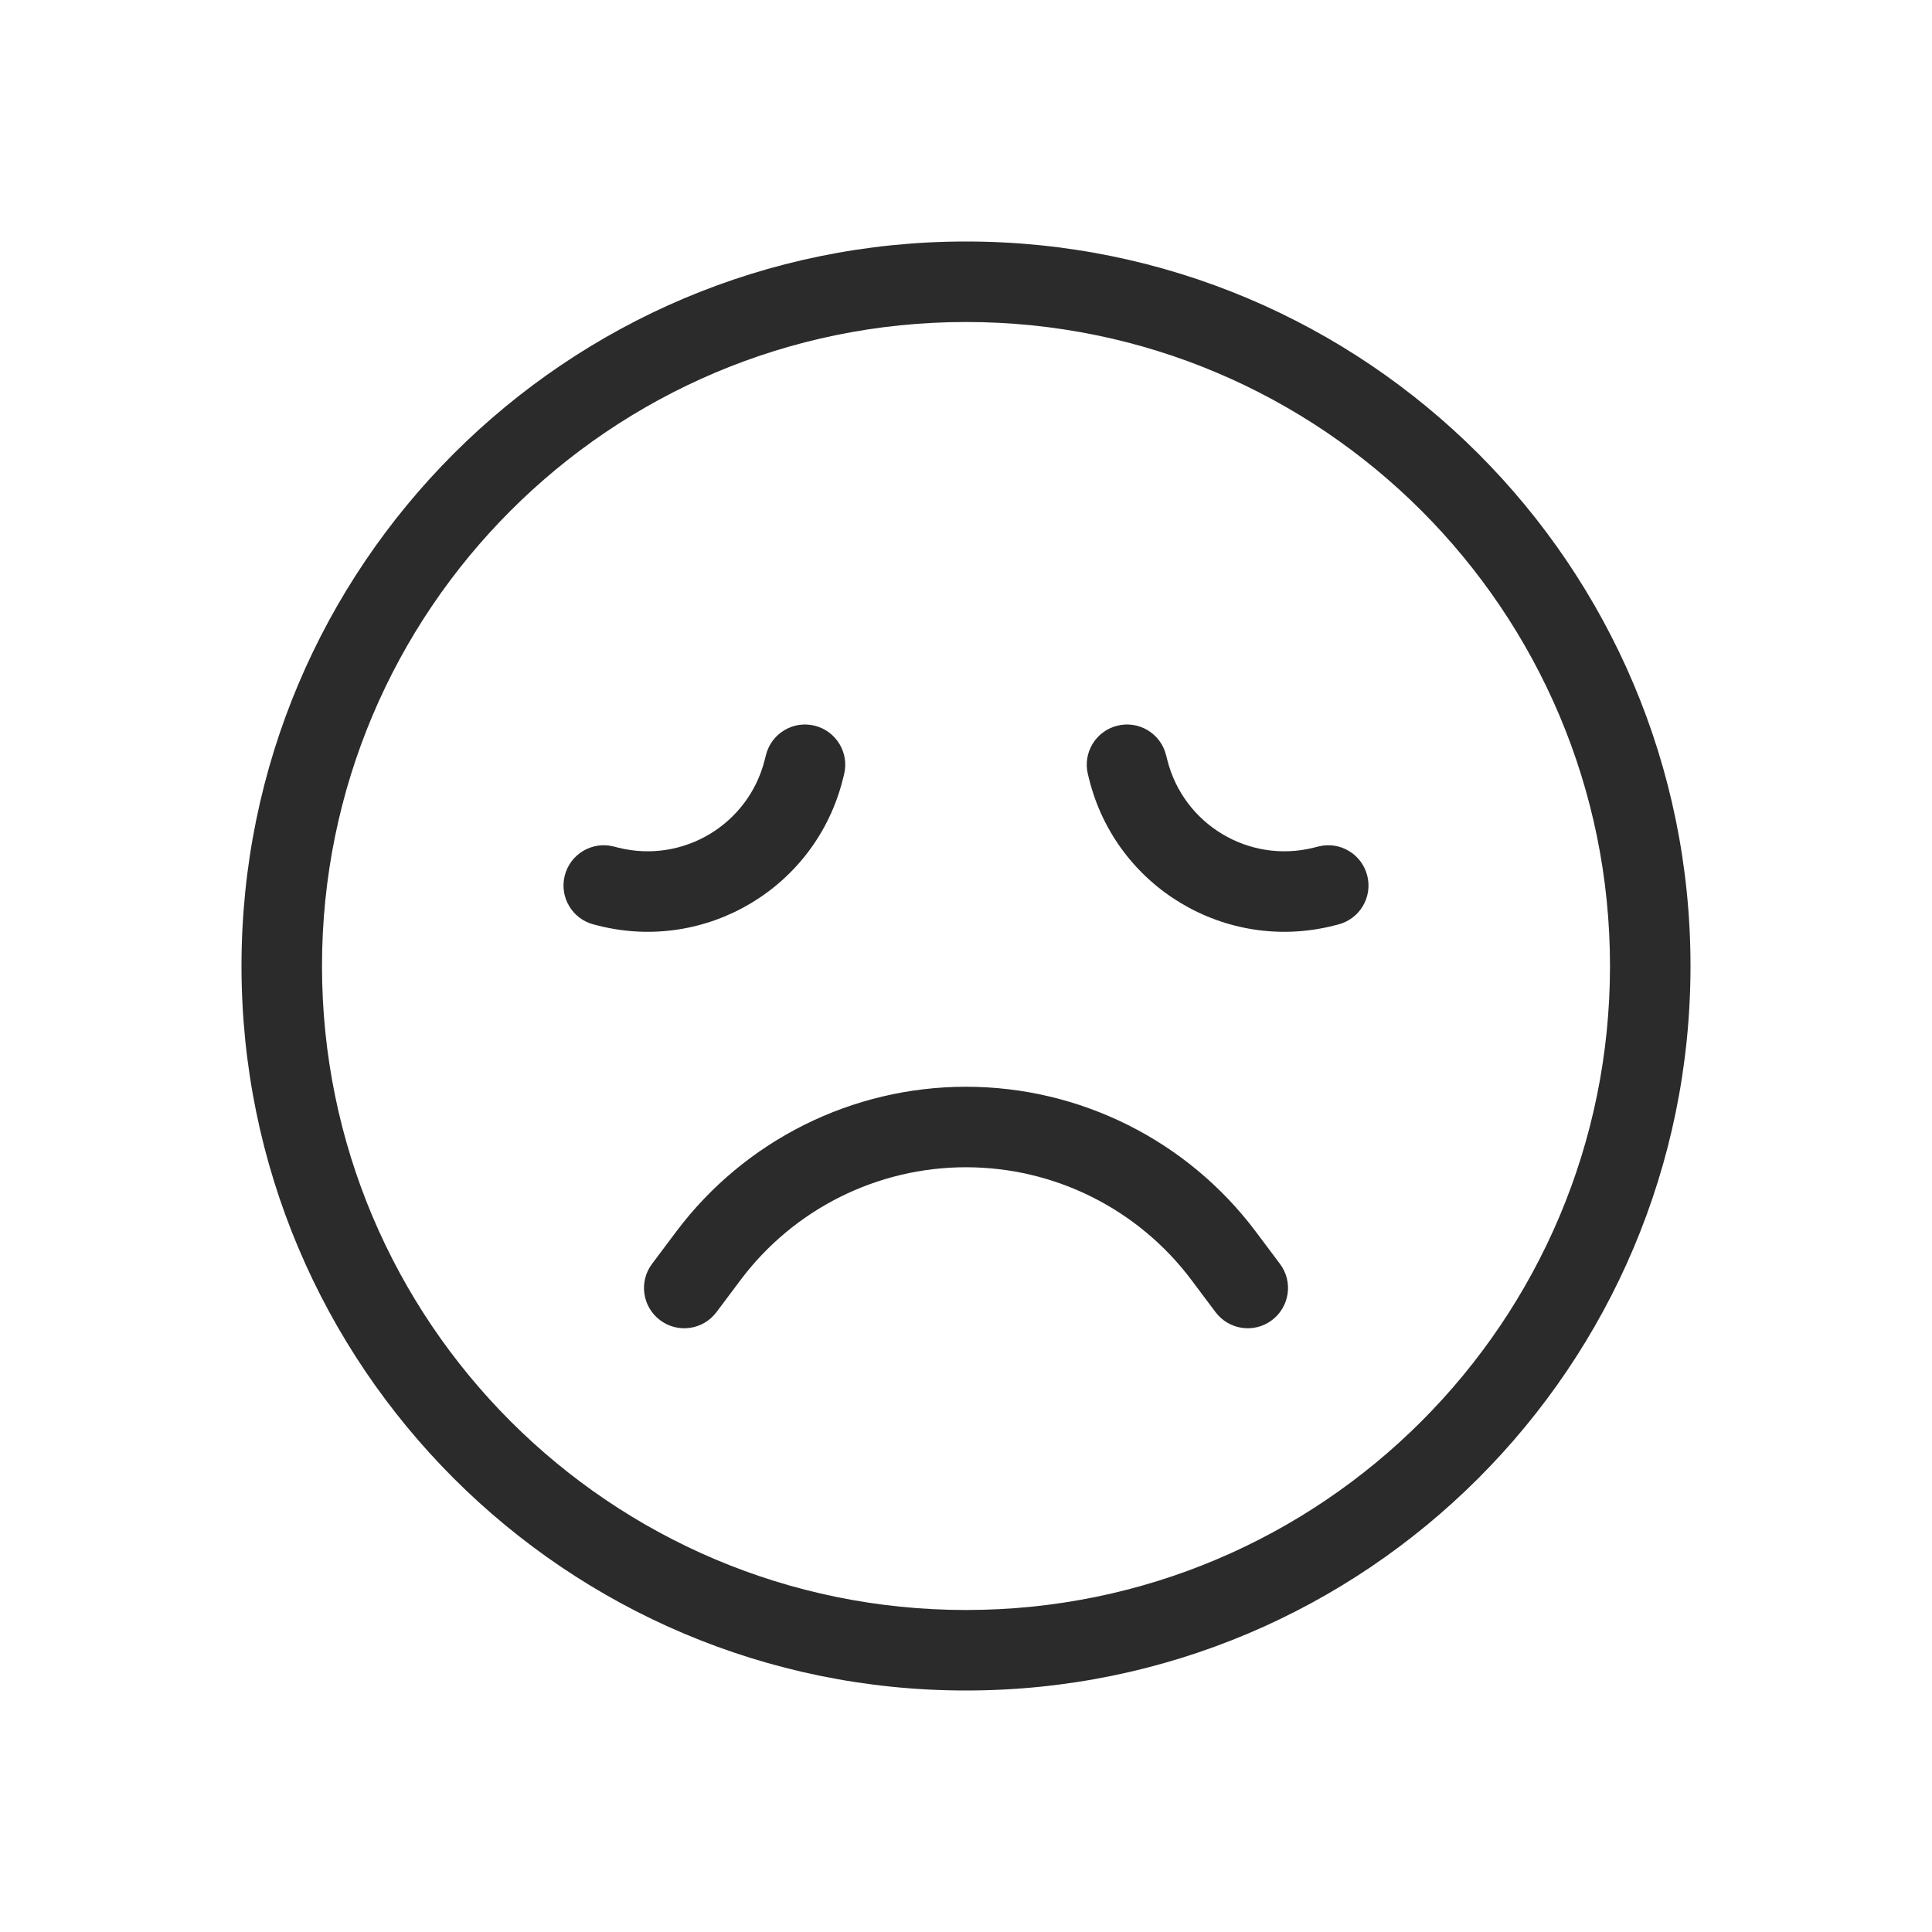 <svg width="24" height="24" viewBox="0 0 24 24" fill="none" xmlns="http://www.w3.org/2000/svg">
<path fill-rule="evenodd" clip-rule="evenodd" d="M4 12C4 7.582 7.582 4 12 4C16.418 4 20 7.582 20 12C20 16.418 16.418 20 12 20C7.582 20 4 16.418 4 12ZM12 3C7.029 3 3 7.029 3 12C3 16.971 7.029 21 12 21C16.971 21 21 16.971 21 12C21 7.029 16.971 3 12 3ZM9.2 15.9C9.861 15.019 10.898 14.5 12 14.5C13.102 14.5 14.139 15.019 14.8 15.9L15.1 16.3C15.266 16.521 15.579 16.566 15.8 16.4C16.021 16.234 16.066 15.921 15.9 15.7L15.6 15.3C14.75 14.167 13.416 13.5 12 13.5C10.584 13.5 9.25 14.167 8.4 15.3L8.1 15.7C7.934 15.921 7.979 16.234 8.2 16.4C8.421 16.566 8.734 16.521 8.9 16.3L9.2 15.9ZM10.121 9.015C10.389 9.082 10.552 9.353 10.485 9.621L10.47 9.681C10.135 11.021 8.778 11.835 7.438 11.5L7.379 11.485C7.111 11.418 6.948 11.147 7.015 10.879C7.082 10.611 7.353 10.448 7.621 10.515L7.681 10.53C8.485 10.731 9.299 10.242 9.5 9.438L9.515 9.379C9.582 9.111 9.853 8.948 10.121 9.015ZM14.485 9.379C14.418 9.111 14.147 8.948 13.879 9.015C13.611 9.082 13.448 9.353 13.515 9.621L13.53 9.681C13.865 11.021 15.222 11.835 16.562 11.5L16.621 11.485C16.889 11.418 17.052 11.147 16.985 10.879C16.918 10.611 16.647 10.448 16.379 10.515L16.319 10.53C15.515 10.731 14.701 10.242 14.5 9.438L14.485 9.379Z" fill="#2B2B2C"/>
</svg>

